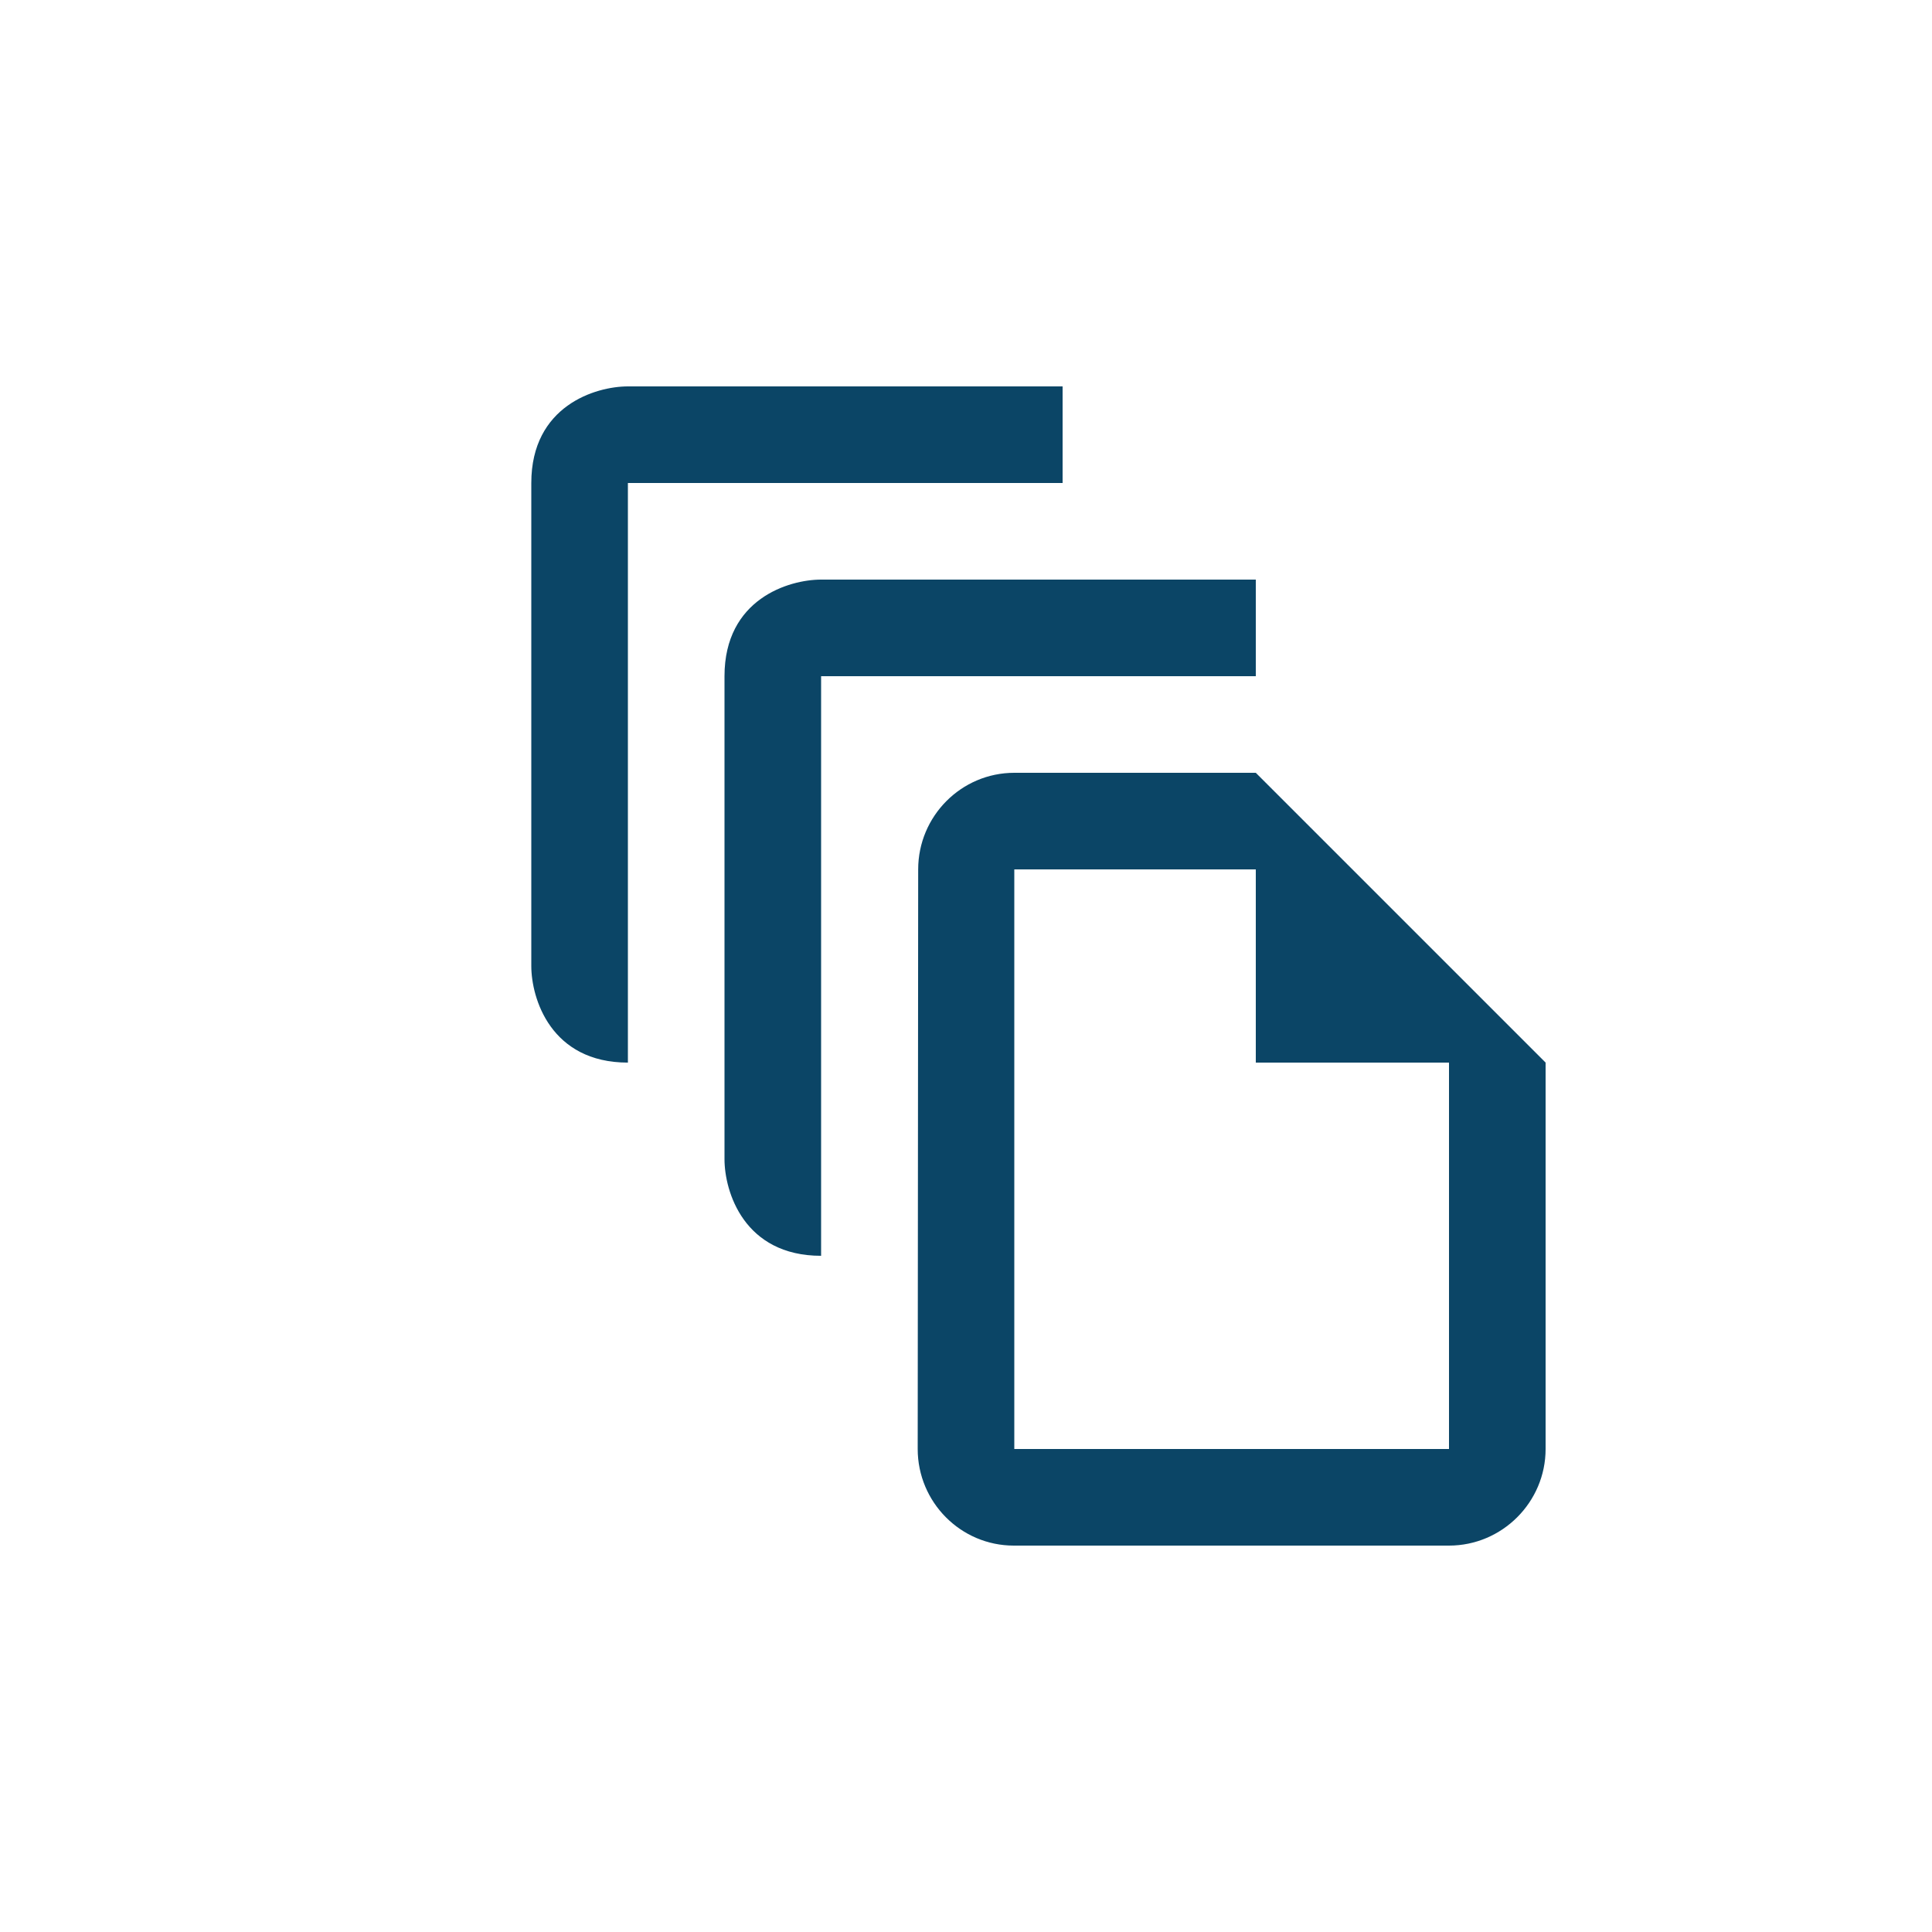 <svg width="40" height="40" viewBox="0 0 40 40" fill="none" xmlns="http://www.w3.org/2000/svg">
<path fill-rule="evenodd" clip-rule="evenodd" d="M21 16H26L32 22V30C32 31.1 31.1 32 30 32H20.99C19.89 32 19 31.1 19 30L19.01 18C19.01 16.9 19.9 16 21 16ZM21 18V30H30V22H26V18H21Z" fill="#0B4566"/>
<path d="M15 24C15 24.667 15.4 26 17 26V14H26V12H17C16.333 12 15 12.4 15 14V24Z" fill="#0B4566"/>
<path d="M11 20C11 20.667 11.4 22 13 22V10H22V8H13C12.333 8 11 8.4 11 10V20Z" fill="#0B4566"/>
</svg>
